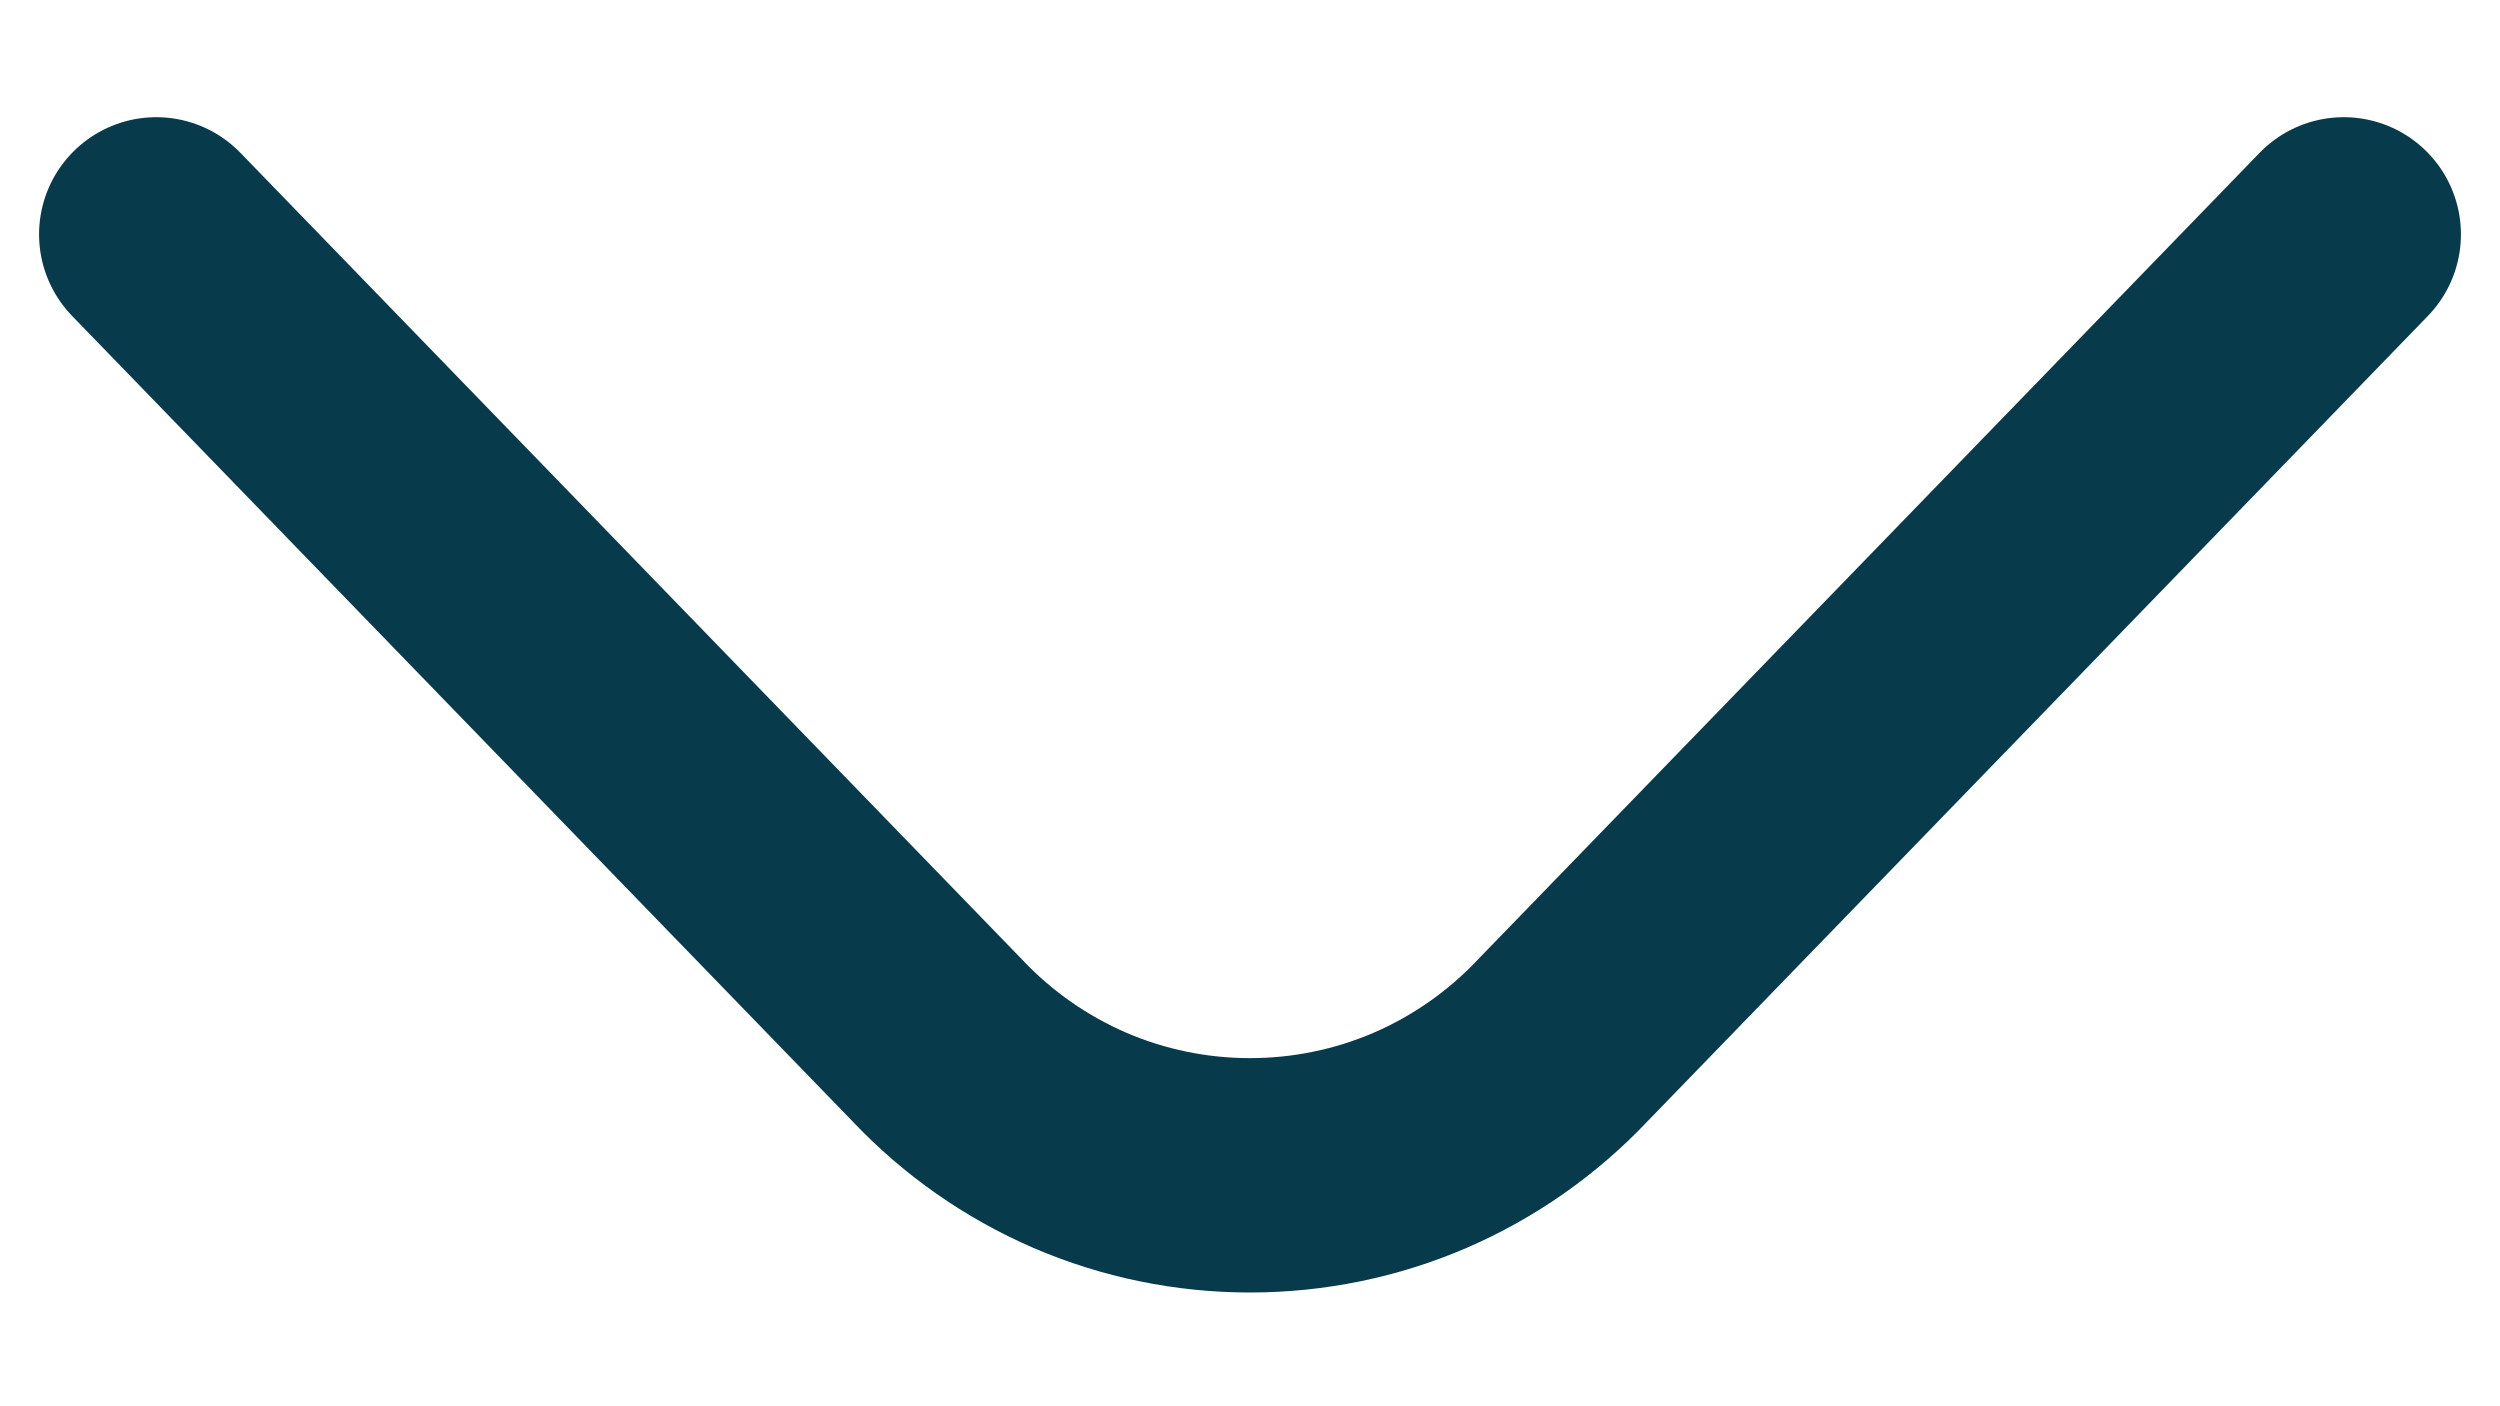 <svg width="16" height="9" viewBox="0 0 16 9" fill="none" xmlns="http://www.w3.org/2000/svg">
<path d="M15 1.5L10 6.66C9.743 6.932 9.433 7.149 9.089 7.298C8.745 7.446 8.375 7.522 8 7.522C7.625 7.522 7.255 7.446 6.911 7.298C6.567 7.149 6.257 6.932 6 6.66L1 1.5" stroke="#073B4C" stroke-width="1.5" stroke-linecap="round" stroke-linejoin="round"/>
</svg>
